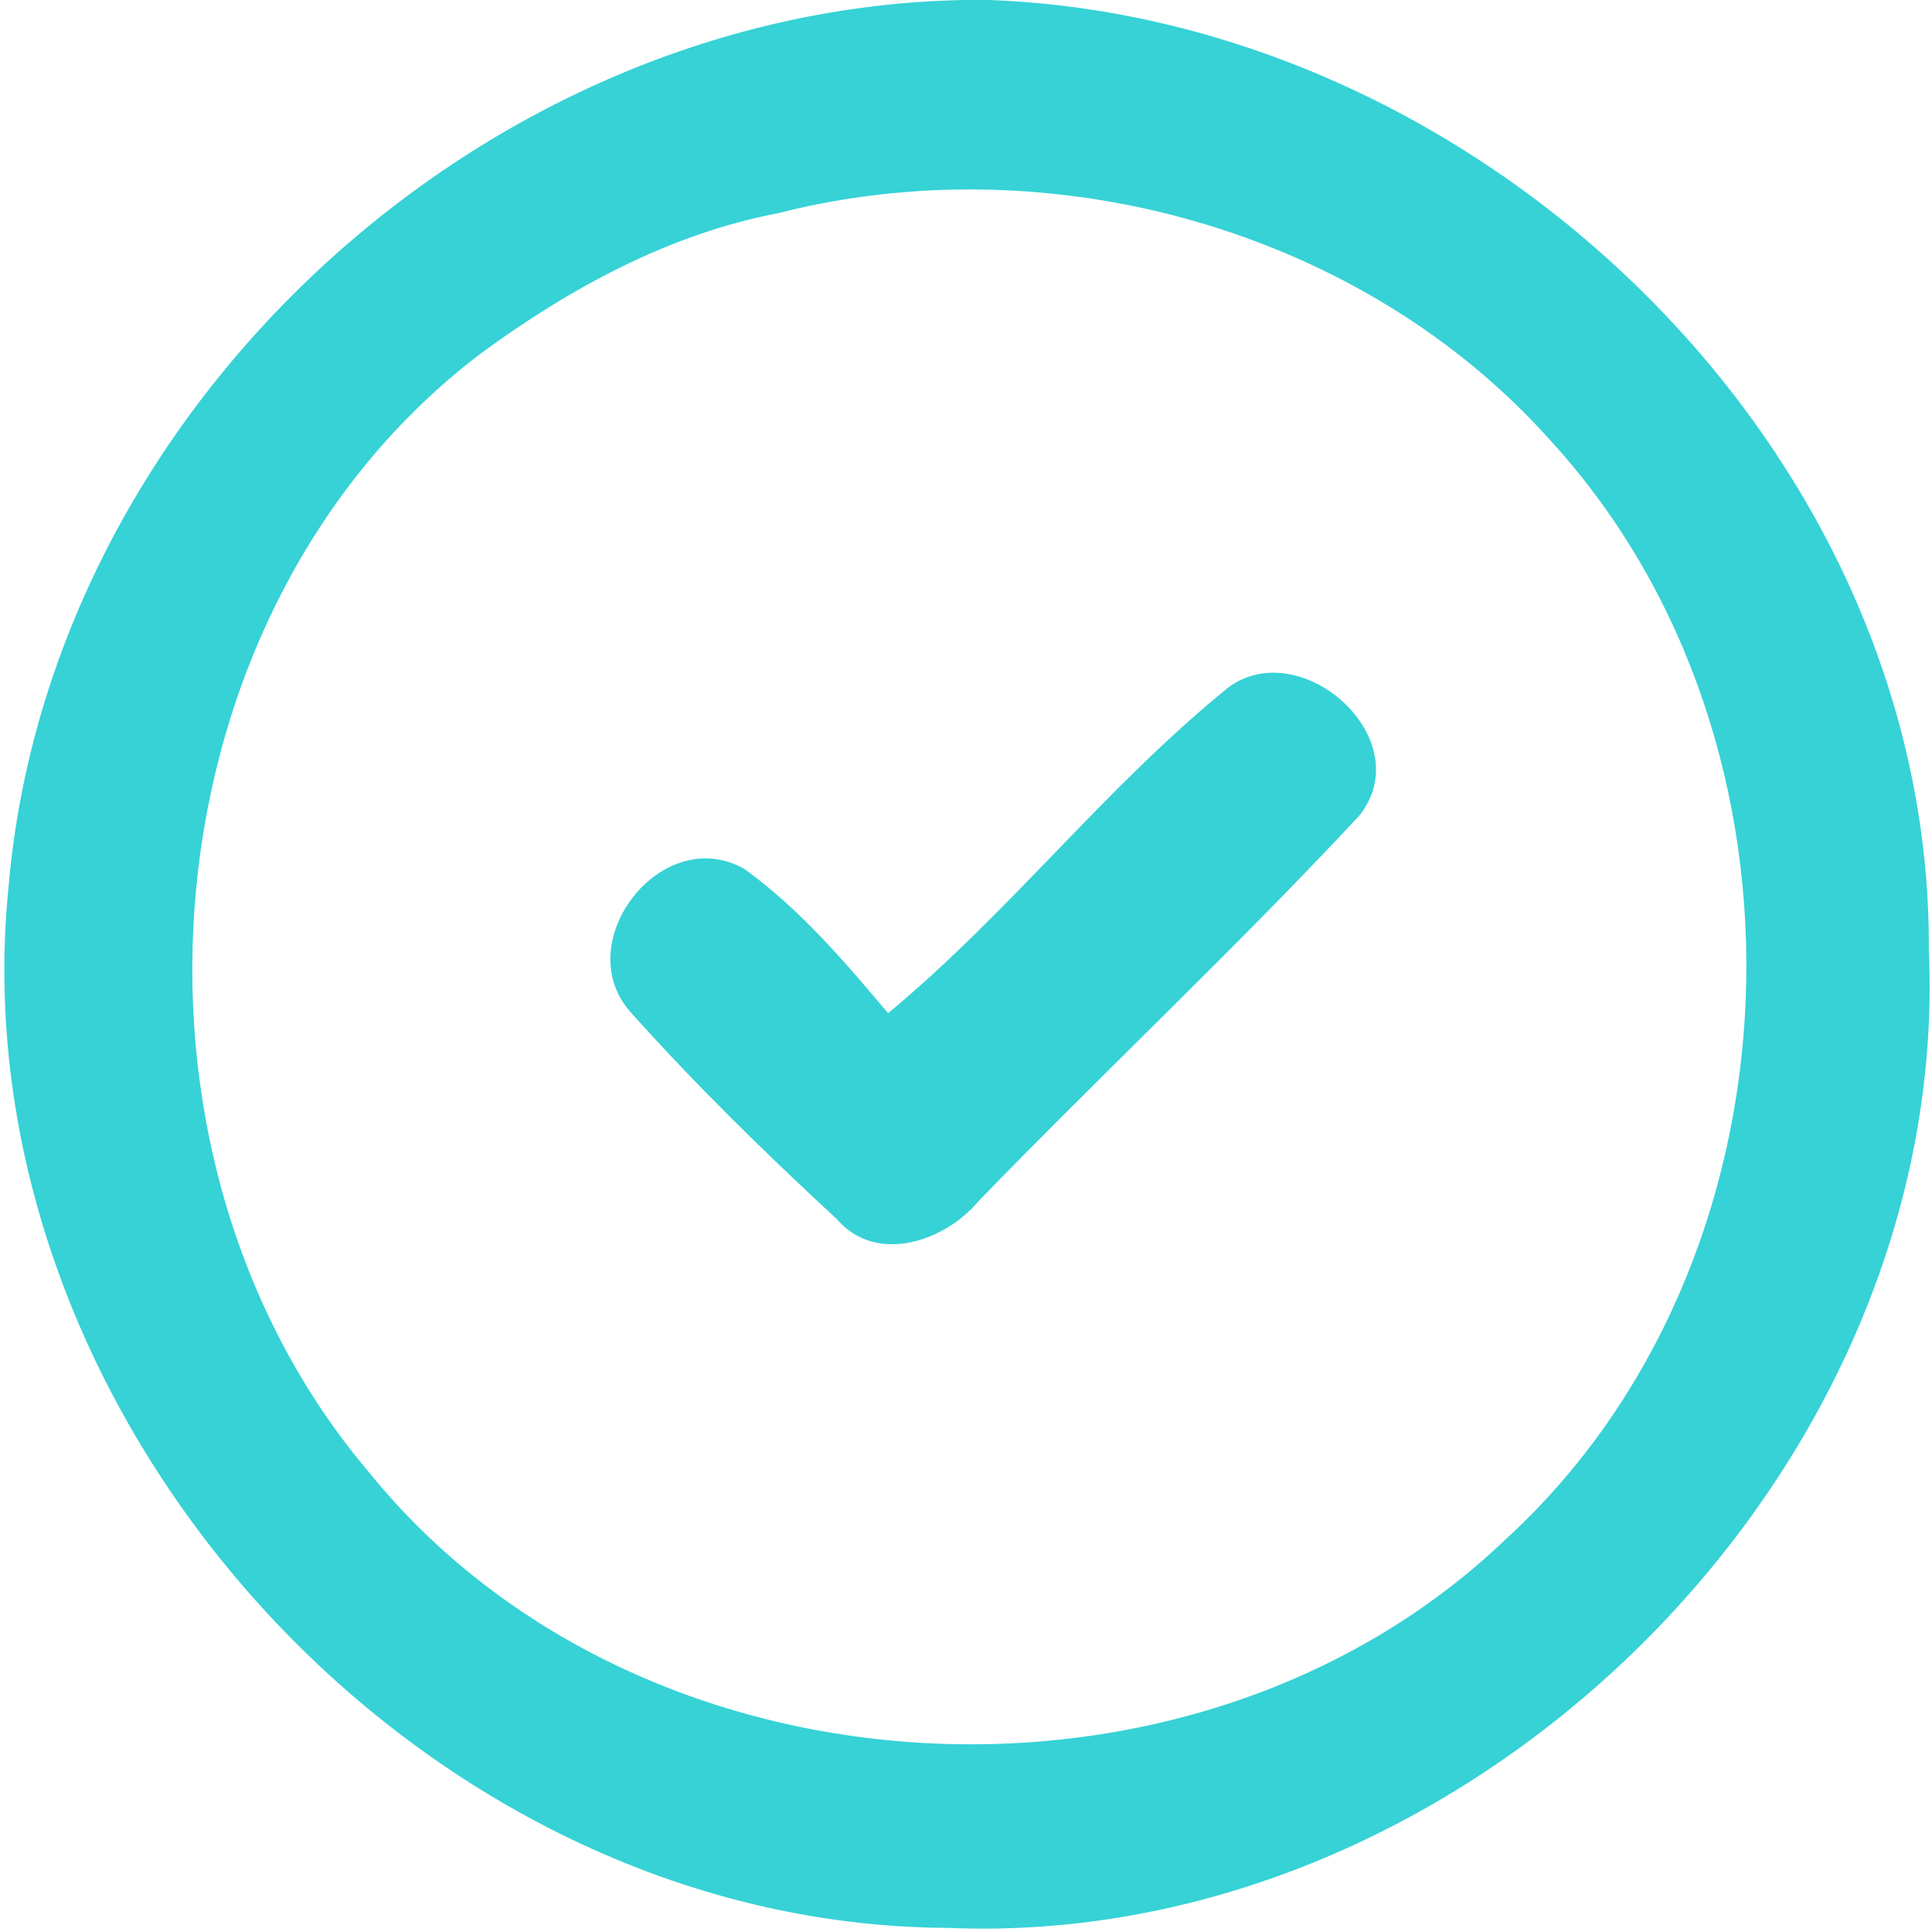 <?xml version="1.0" encoding="UTF-8" ?>
<!DOCTYPE svg PUBLIC "-//W3C//DTD SVG 1.1//EN" "http://www.w3.org/Graphics/SVG/1.1/DTD/svg11.dtd">
<svg width="61pt" height="61pt" viewBox="0 0 61 61" version="1.1" xmlns="http://www.w3.org/2000/svg">
<g id="#36d2d6ff">
<path fill="#36d2d6" opacity="1.00" d=" M 30.46 0.00 L 31.23 0.00 C 46.79 0.57 60.99 14.19 60.90 29.99 C 61.64 46.50 46.39 61.57 29.93 60.87 C 13.19 60.80 -1.41 44.69 0.27 28.00 C 1.57 12.85 15.30 0.27 30.46 0.00 M 24.57 6.73 C 21.12 7.39 17.99 9.10 15.18 11.16 C 4.52 19.25 3.06 36.34 11.63 46.46 C 20.19 57.07 37.74 57.99 47.54 48.60 C 57.10 39.85 57.70 23.51 49.00 13.96 C 43.05 7.25 33.20 4.53 24.57 6.73 Z" />
<path fill="#36d2d6" opacity="1.00" d=" M 38.79 21.70 C 41.09 20.01 44.83 23.34 42.92 25.75 C 39.03 29.93 34.86 33.83 30.89 37.93 C 29.84 39.19 27.67 39.94 26.43 38.50 C 24.18 36.42 21.98 34.27 19.94 31.99 C 17.92 29.80 20.88 25.94 23.51 27.44 C 25.25 28.70 26.66 30.35 28.04 31.99 C 31.87 28.82 34.93 24.82 38.79 21.70 Z" />
</g>
</svg>
